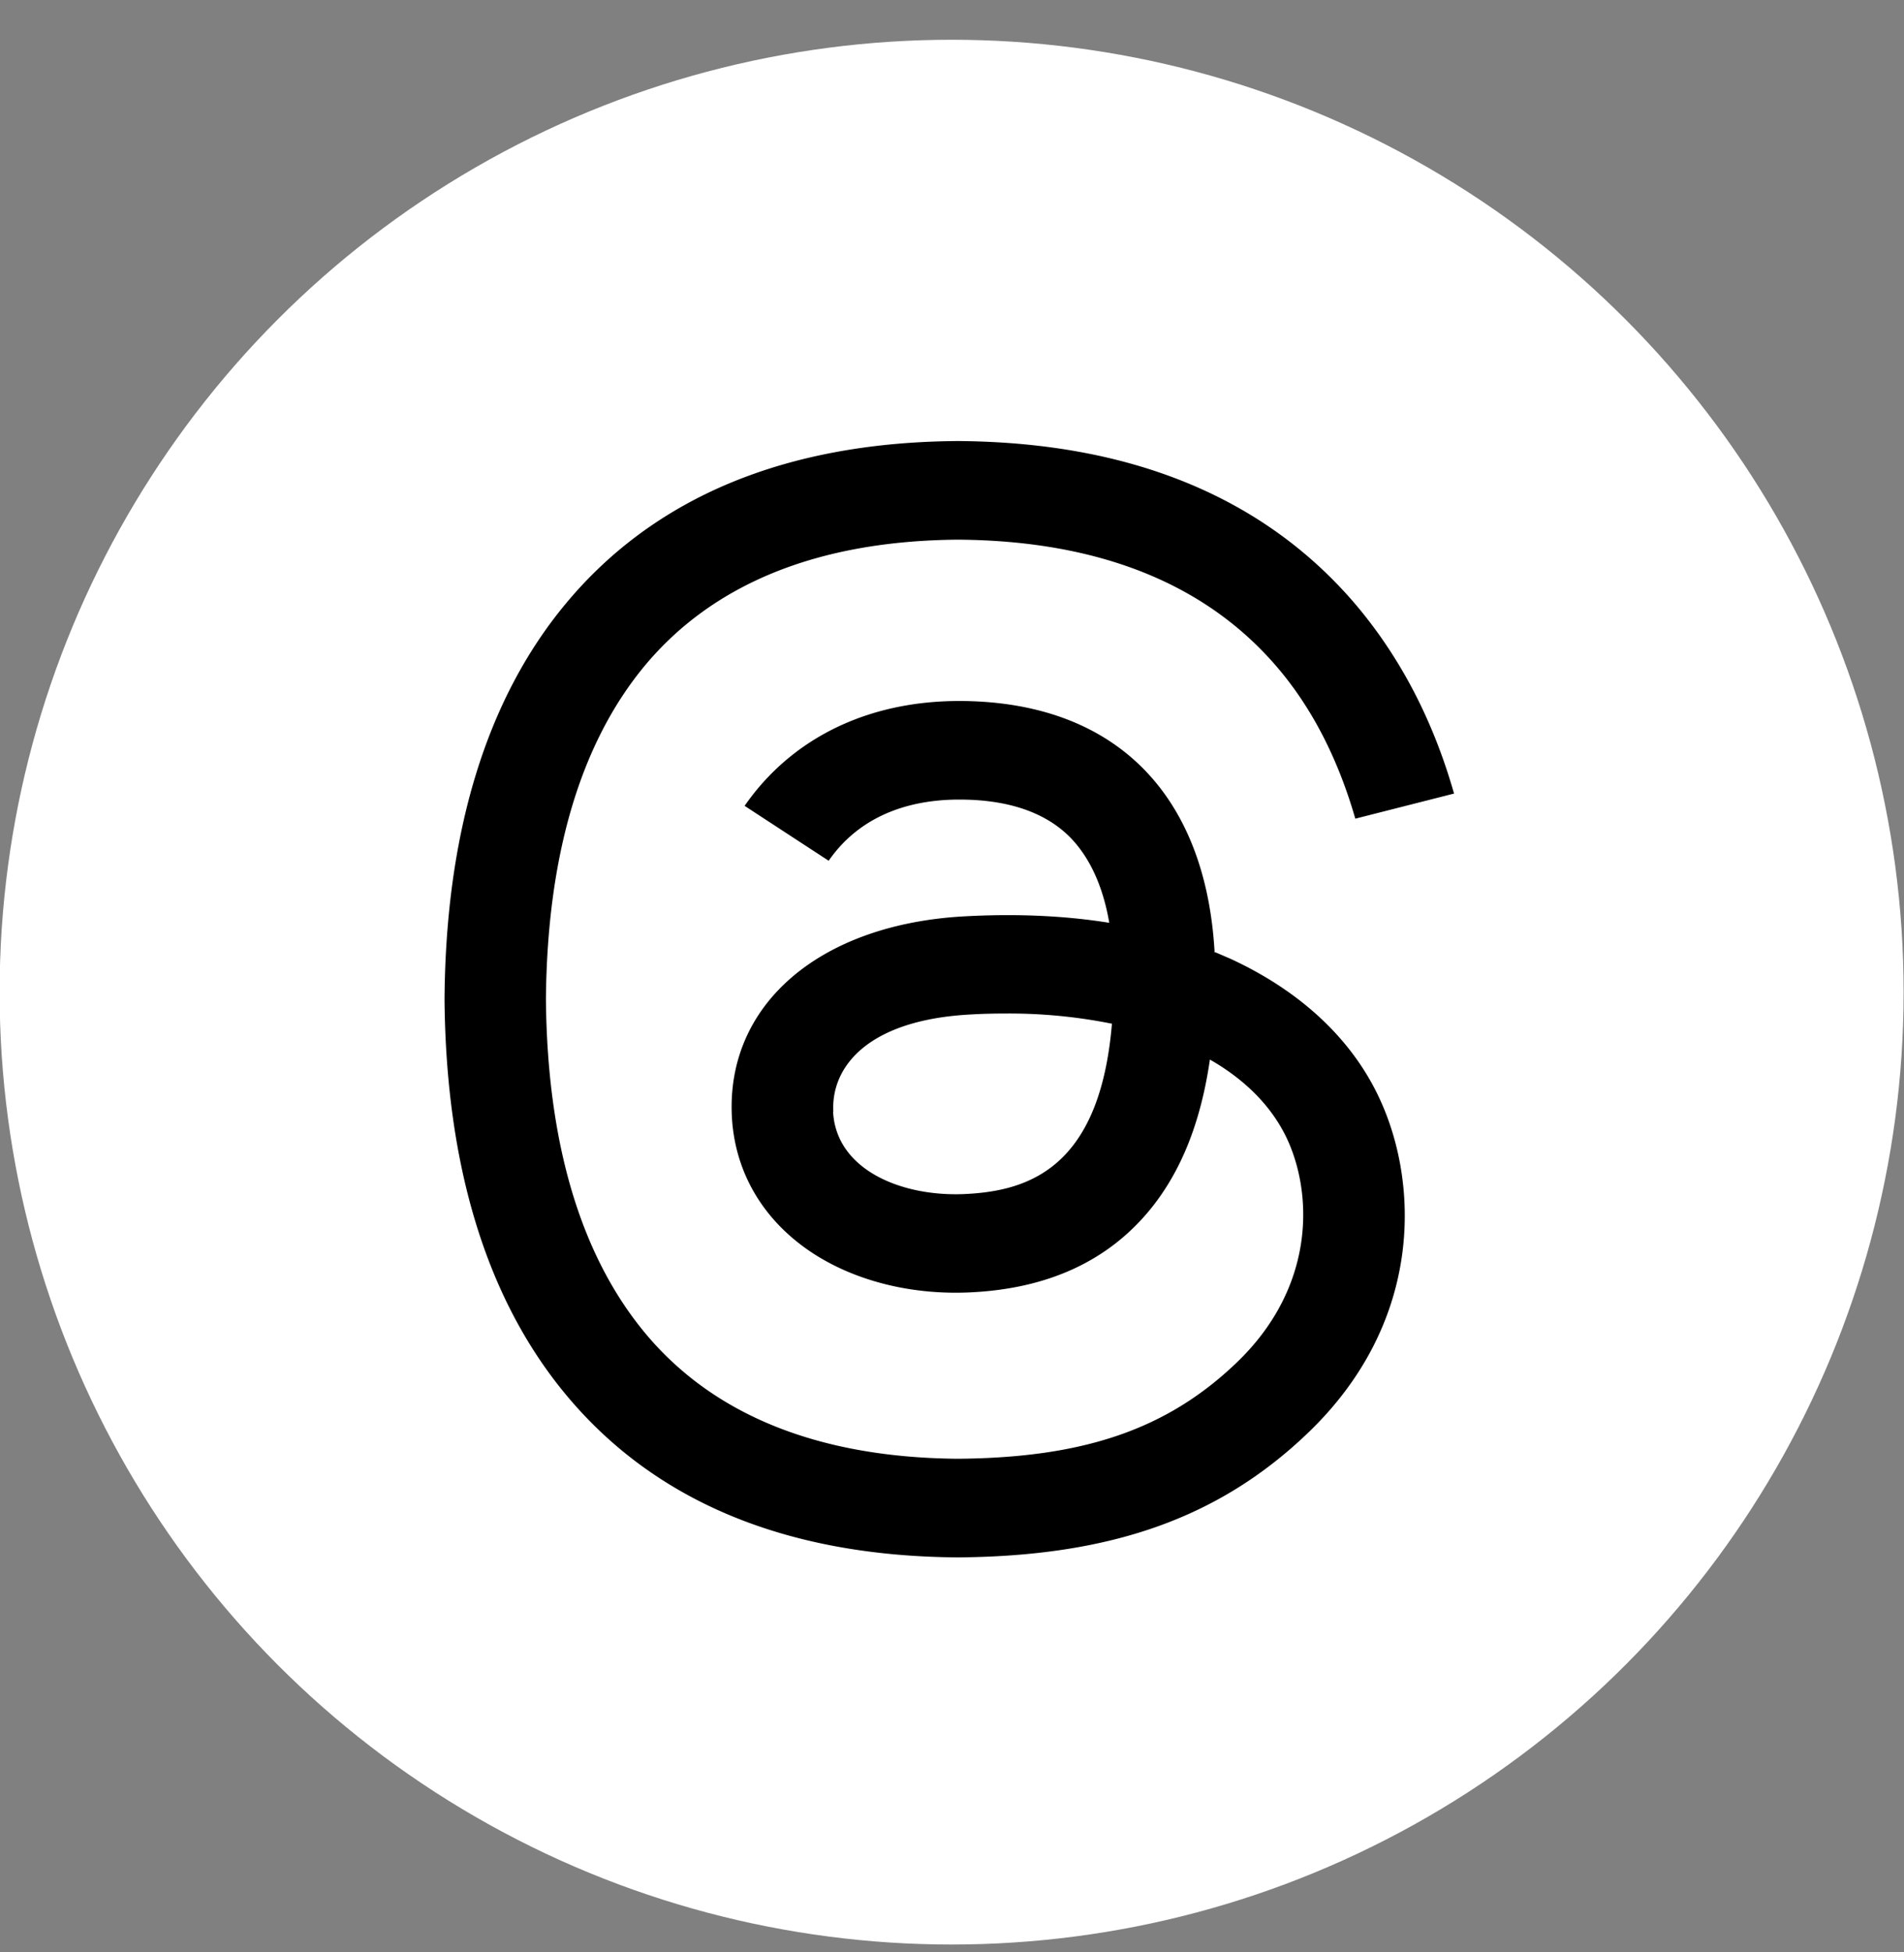<svg xmlns="http://www.w3.org/2000/svg" fill="none" viewBox="0 0 40 41"><rect x="0" y="0" width="40" height="41" fill="#808080" stroke="none"/><circle cx="19.992" cy="20.835" r="20" fill="#fff"/><path fill="#000" d="M25.51 19.99c.114.044.216.093.324.137 1.5.688 2.598 1.718 3.173 2.998.806 1.782.883 4.677-1.556 6.992-1.858 1.767-4.122 2.563-7.32 2.588h-.016c-3.604-.025-6.371-1.177-8.235-3.428-1.658-2.002-2.51-4.79-2.541-8.281v-.025c.026-3.491.878-6.28 2.536-8.281 1.864-2.251 4.636-3.403 8.24-3.428h.015c3.61.025 6.413 1.172 8.333 3.413.944 1.109 1.643 2.442 2.084 3.99l-2.074.527c-.364-1.26-.914-2.334-1.653-3.194-1.5-1.747-3.748-2.646-6.7-2.665-2.926.024-5.139.918-6.582 2.656-1.345 1.626-2.043 3.98-2.069 6.992.026 3.013.724 5.366 2.07 6.997 1.437 1.738 3.655 2.632 6.581 2.656 2.639-.02 4.384-.615 5.837-1.997 1.659-1.572 1.628-3.506 1.1-4.682-.314-.694-.879-1.27-1.639-1.704-.19 1.313-.605 2.358-1.268 3.164-.878 1.064-2.125 1.64-3.732 1.723-1.212.064-2.377-.215-3.28-.781-1.069-.674-1.695-1.7-1.762-2.896-.128-2.358 1.833-4.052 4.888-4.218 1.083-.059 2.1-.015 3.04.136-.124-.722-.376-1.298-.75-1.718-.514-.572-1.315-.865-2.372-.87h-.036c-.852 0-2.002.225-2.737 1.285l-1.766-1.153c.986-1.42 2.583-2.202 4.508-2.202h.041c3.214.02 5.129 1.929 5.324 5.259l-.01.01h.005Zm-8.008 3.36c.067 1.225 1.458 1.796 2.803 1.723 1.314-.069 2.803-.557 3.055-3.575a10.947 10.947 0 0 0-2.229-.214c-.246 0-.492.005-.739.02-2.202.116-2.936 1.132-2.885 2.04l-.005.005Z"/></svg>